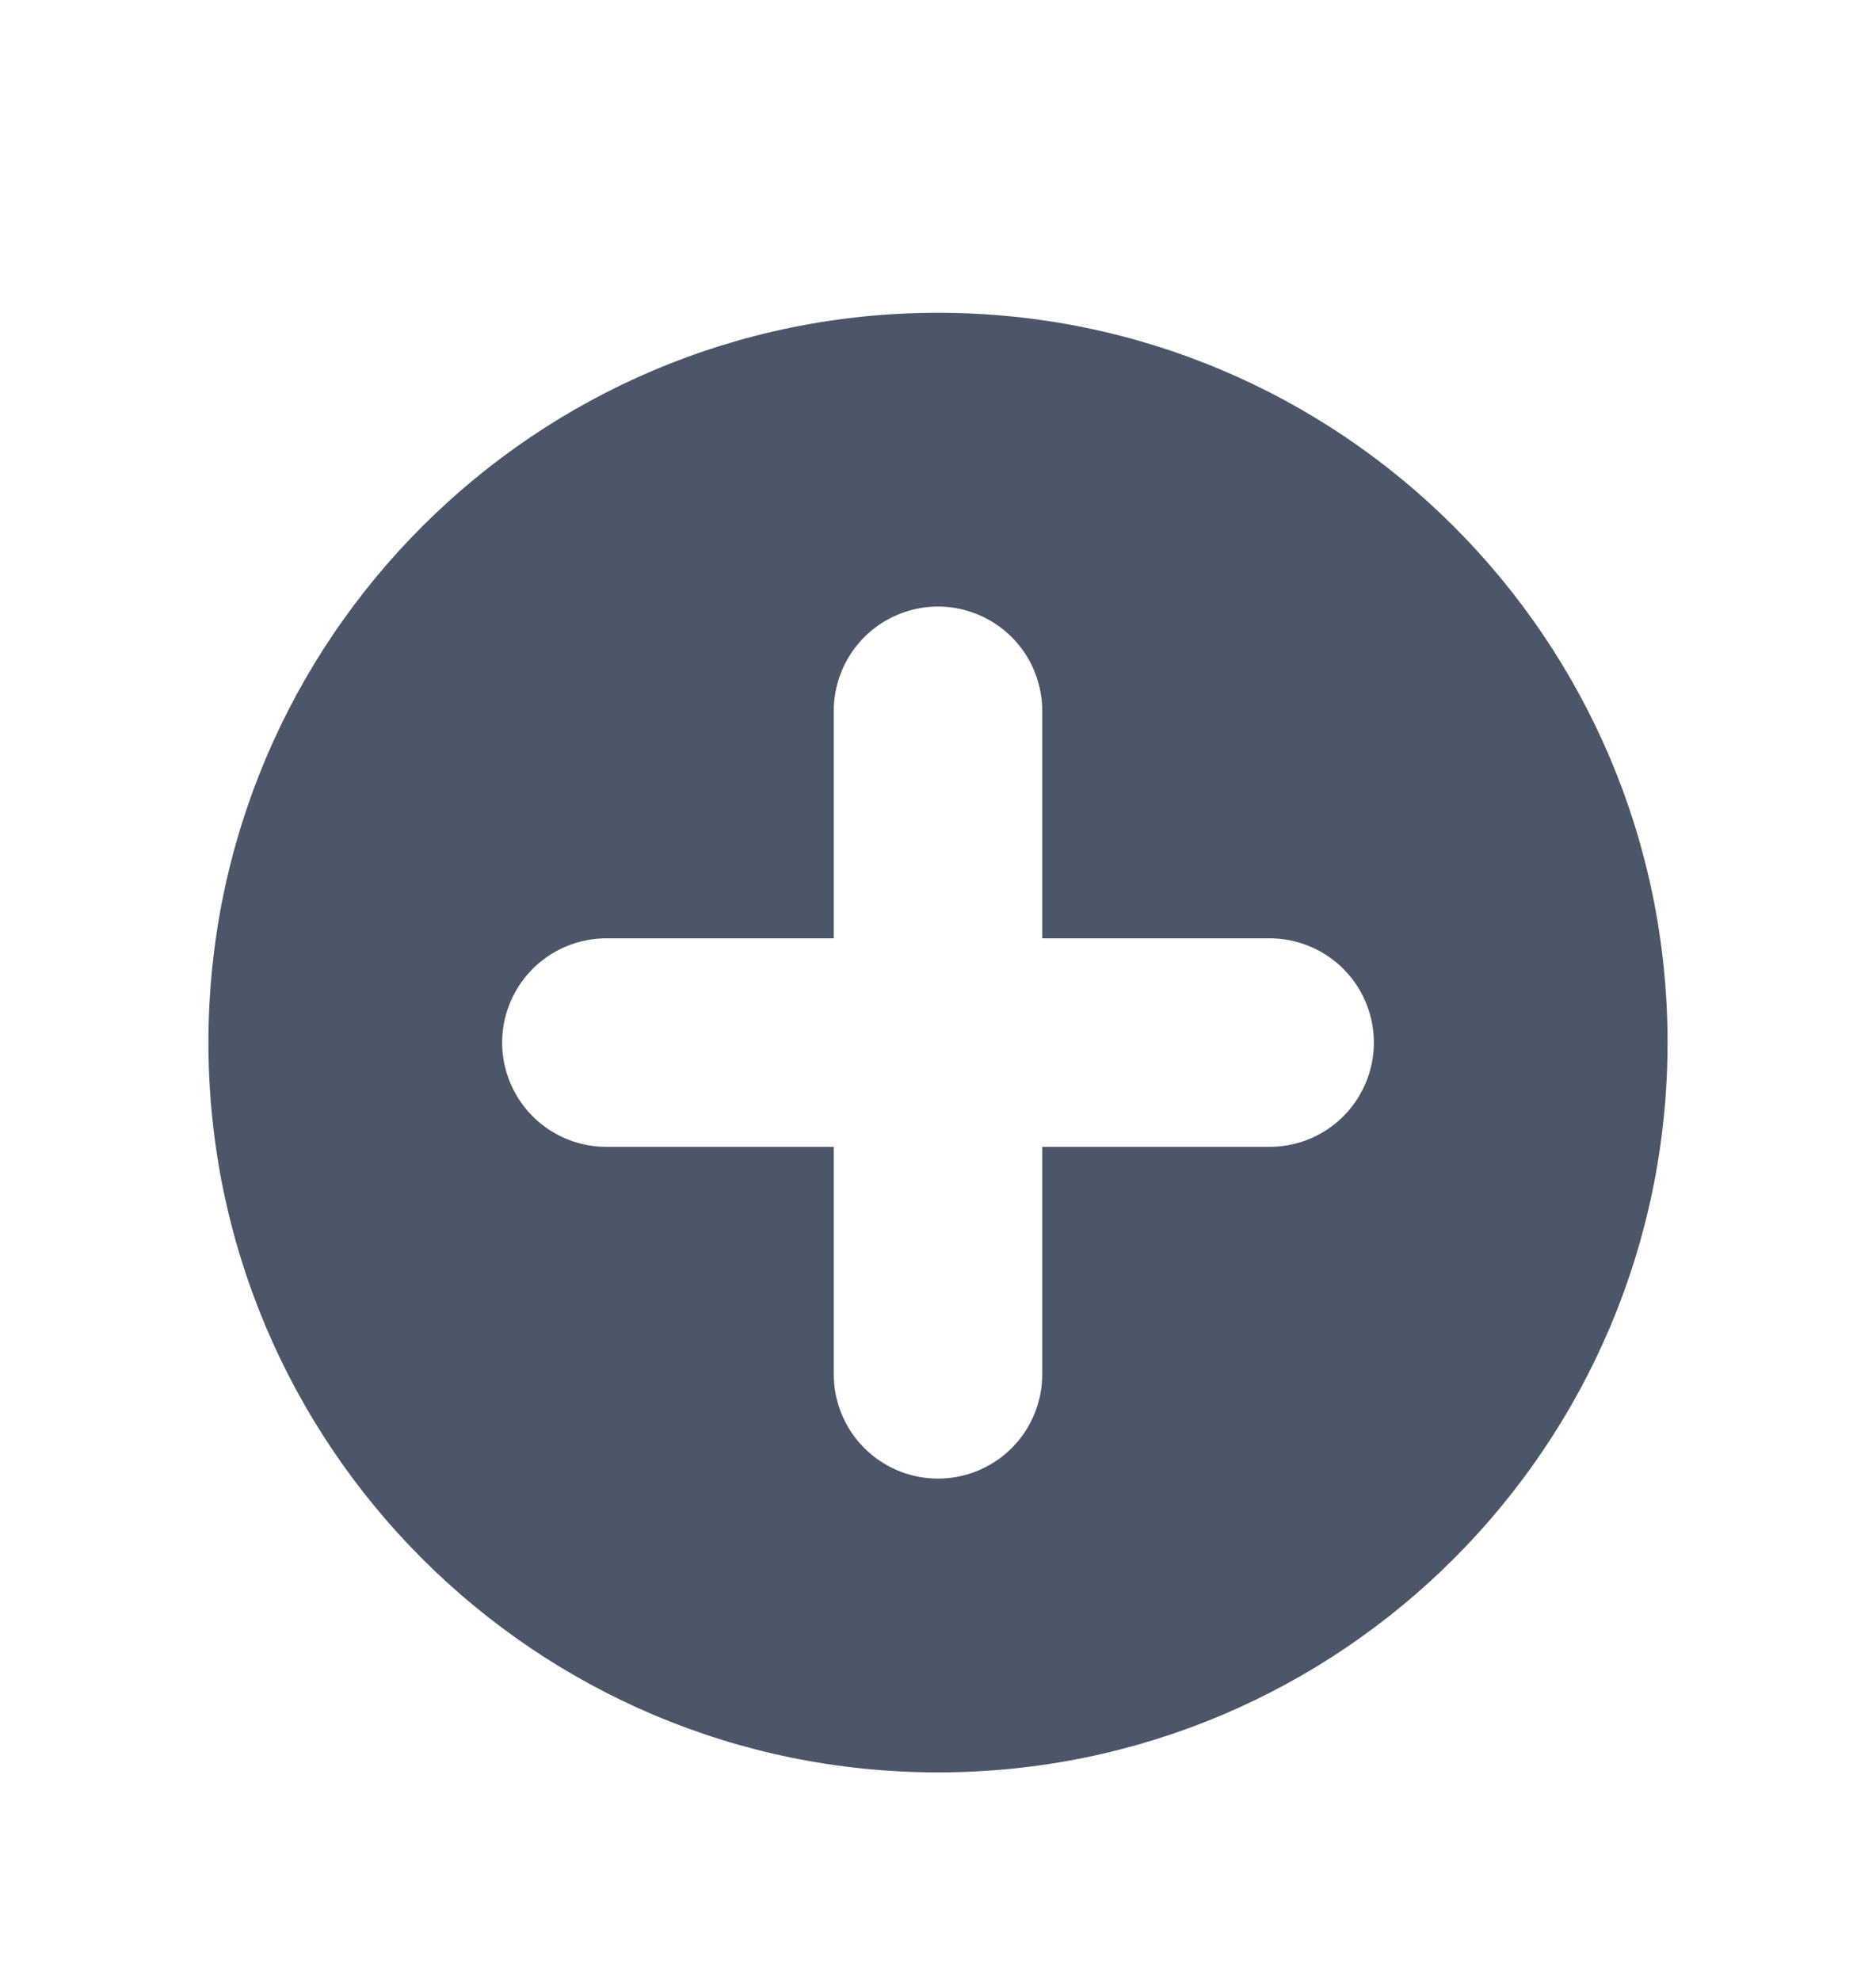 <svg width="18" height="19" viewBox="0 0 18 19" fill="none" xmlns="http://www.w3.org/2000/svg">
<g filter="url(#filter0_dd_401_3723)">
<path d="M9 15C12.866 15 16 11.866 16 8C16 4.134 12.866 1 9 1C5.134 1 2 4.134 2 8C2 11.866 5.134 15 9 15Z" fill="#4B5668"/>
<path d="M5.818 8H12.182" stroke="white" stroke-width="2" stroke-miterlimit="10" stroke-linecap="round" stroke-linejoin="round"/>
<path d="M9 4.818V11.182" stroke="white" stroke-width="2" stroke-miterlimit="10" stroke-linecap="round" stroke-linejoin="round"/>
</g>
<defs>
<filter id="filter0_dd_401_3723" x="0" y="0" width="18" height="19" filterUnits="userSpaceOnUse" color-interpolation-filters="sRGB">
<feFlood flood-opacity="0" result="BackgroundImageFix"/>
<feColorMatrix in="SourceAlpha" type="matrix" values="0 0 0 0 0 0 0 0 0 0 0 0 0 0 0 0 0 0 127 0" result="hardAlpha"/>
<feOffset/>
<feGaussianBlur stdDeviation="0.5"/>
<feColorMatrix type="matrix" values="0 0 0 0 0 0 0 0 0 0 0 0 0 0 0 0 0 0 0.1 0"/>
<feBlend mode="normal" in2="BackgroundImageFix" result="effect1_dropShadow_401_3723"/>
<feColorMatrix in="SourceAlpha" type="matrix" values="0 0 0 0 0 0 0 0 0 0 0 0 0 0 0 0 0 0 127 0" result="hardAlpha"/>
<feOffset dy="2"/>
<feGaussianBlur stdDeviation="1"/>
<feColorMatrix type="matrix" values="0 0 0 0 0 0 0 0 0 0 0 0 0 0 0 0 0 0 0.09 0"/>
<feBlend mode="normal" in2="effect1_dropShadow_401_3723" result="effect2_dropShadow_401_3723"/>
<feBlend mode="normal" in="SourceGraphic" in2="effect2_dropShadow_401_3723" result="shape"/>
</filter>
</defs>
</svg>
